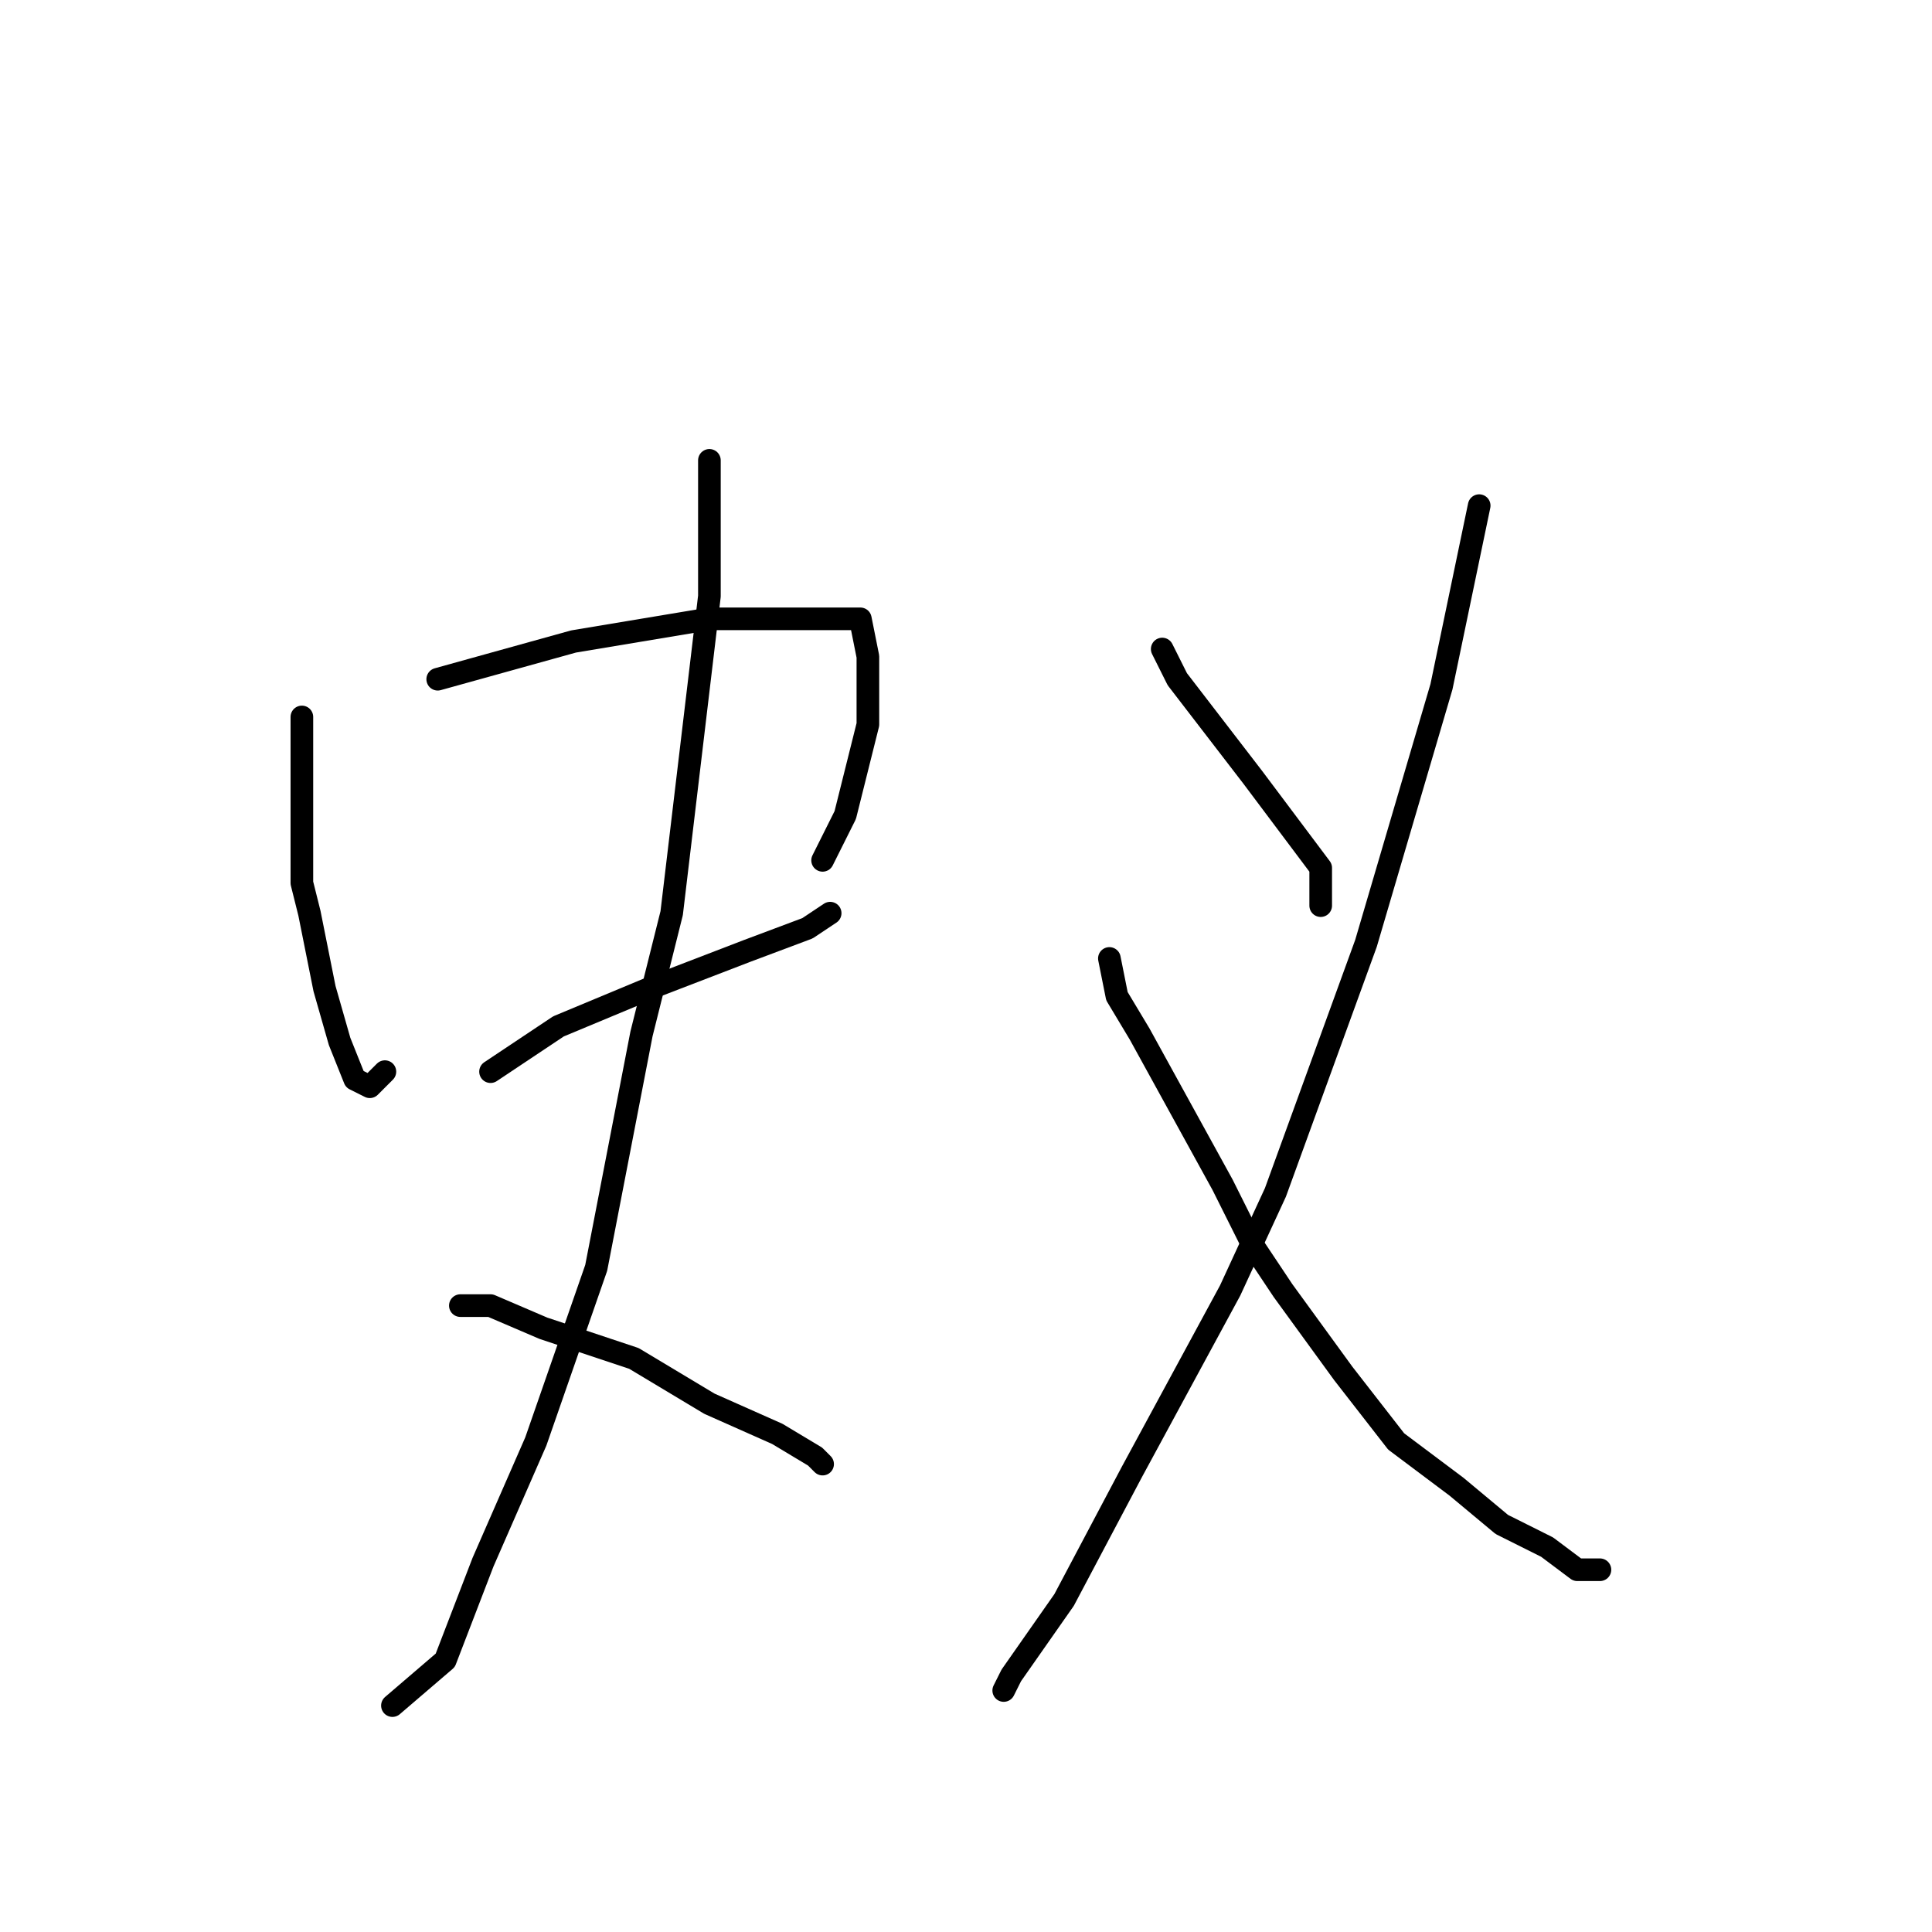 <?xml version="1.0" standalone="no"?>
    <svg width="256" height="256" xmlns="http://www.w3.org/2000/svg" version="1.1">
    <polyline stroke="black" stroke-width="3" stroke-linecap="round" fill="transparent" stroke-linejoin="round" points="40 95 40 100 40 110 40 117 41 121 43 131 45 138 47 143 49 144 51 142 51 142 " />
        <polyline stroke="black" stroke-width="3" stroke-linecap="round" fill="transparent" stroke-linejoin="round" points="58 90 76 85 94 82 106 82 112 82 114 82 115 87 115 96 112 108 109 114 109 114 " />
        <polyline stroke="black" stroke-width="3" stroke-linecap="round" fill="transparent" stroke-linejoin="round" points="65 142 74 136 86 131 99 126 107 123 110 121 110 121 " />
        <polyline stroke="black" stroke-width="3" stroke-linecap="round" fill="transparent" stroke-linejoin="round" points="94 61 94 79 89 121 85 137 79 168 71 191 64 207 59 220 52 226 52 226 " />
        <polyline stroke="black" stroke-width="3" stroke-linecap="round" fill="transparent" stroke-linejoin="round" points="61 173 65 173 72 176 84 180 89 183 94 186 103 190 108 193 109 194 109 194 " />
        <polyline stroke="black" stroke-width="3" stroke-linecap="round" fill="transparent" stroke-linejoin="round" points="154 86 156 90 166 103 169 107 175 115 175 120 175 120 " />
        <polyline stroke="black" stroke-width="3" stroke-linecap="round" fill="transparent" stroke-linejoin="round" points="196 67 191 91 181 125 169 158 163 171 150 195 141 212 134 222 133 224 133 224 " />
        <polyline stroke="black" stroke-width="3" stroke-linecap="round" fill="transparent" stroke-linejoin="round" points="147 127 148 132 151 137 162 157 166 165 170 171 178 182 185 191 193 197 199 202 205 205 209 208 212 208 212 208 " />
        </svg>